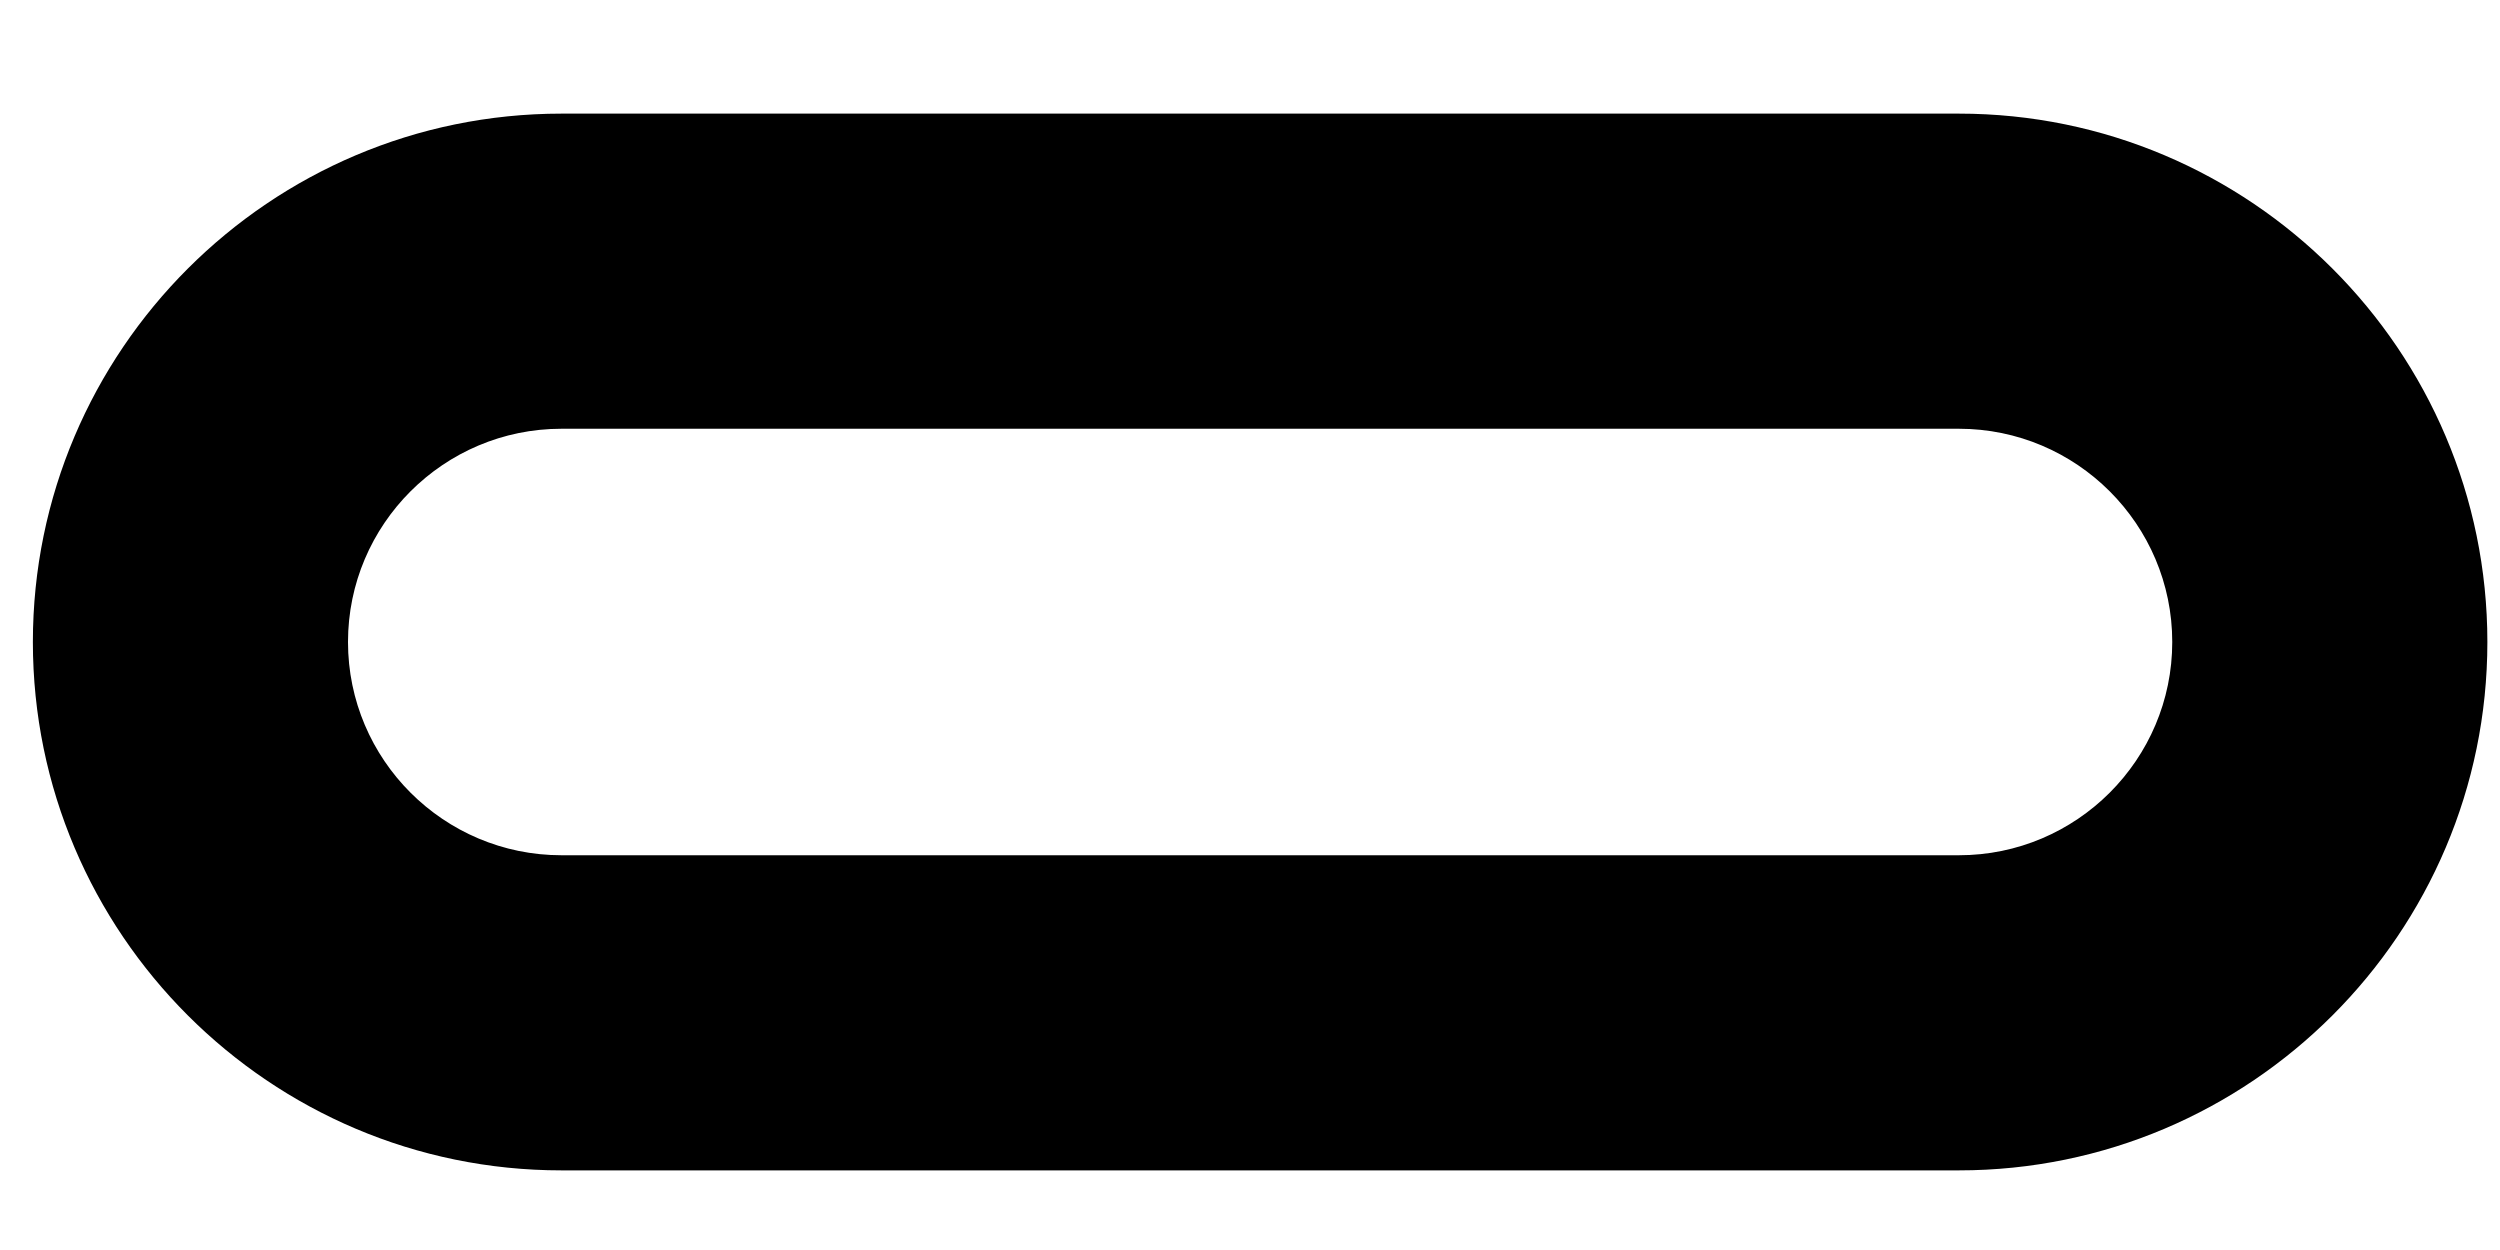 <svg width="20" height="10" viewBox="0 0 20 10" fill="none" xmlns="http://www.w3.org/2000/svg">
<path d="M15.671 0.909H4.492C2.16 0.909 0.263 2.805 0.263 5.136C0.263 7.467 2.16 9.363 4.492 9.363H15.671C18.002 9.363 19.899 7.467 19.899 5.136C19.899 2.805 18.002 0.909 15.671 0.909ZM15.671 6.842H4.492C3.55 6.842 2.784 6.077 2.784 5.136C2.784 4.195 3.55 3.43 4.492 3.43H15.671C16.612 3.43 17.378 4.195 17.378 5.136C17.378 6.077 16.612 6.842 15.671 6.842Z" fill="black"/>
</svg>
